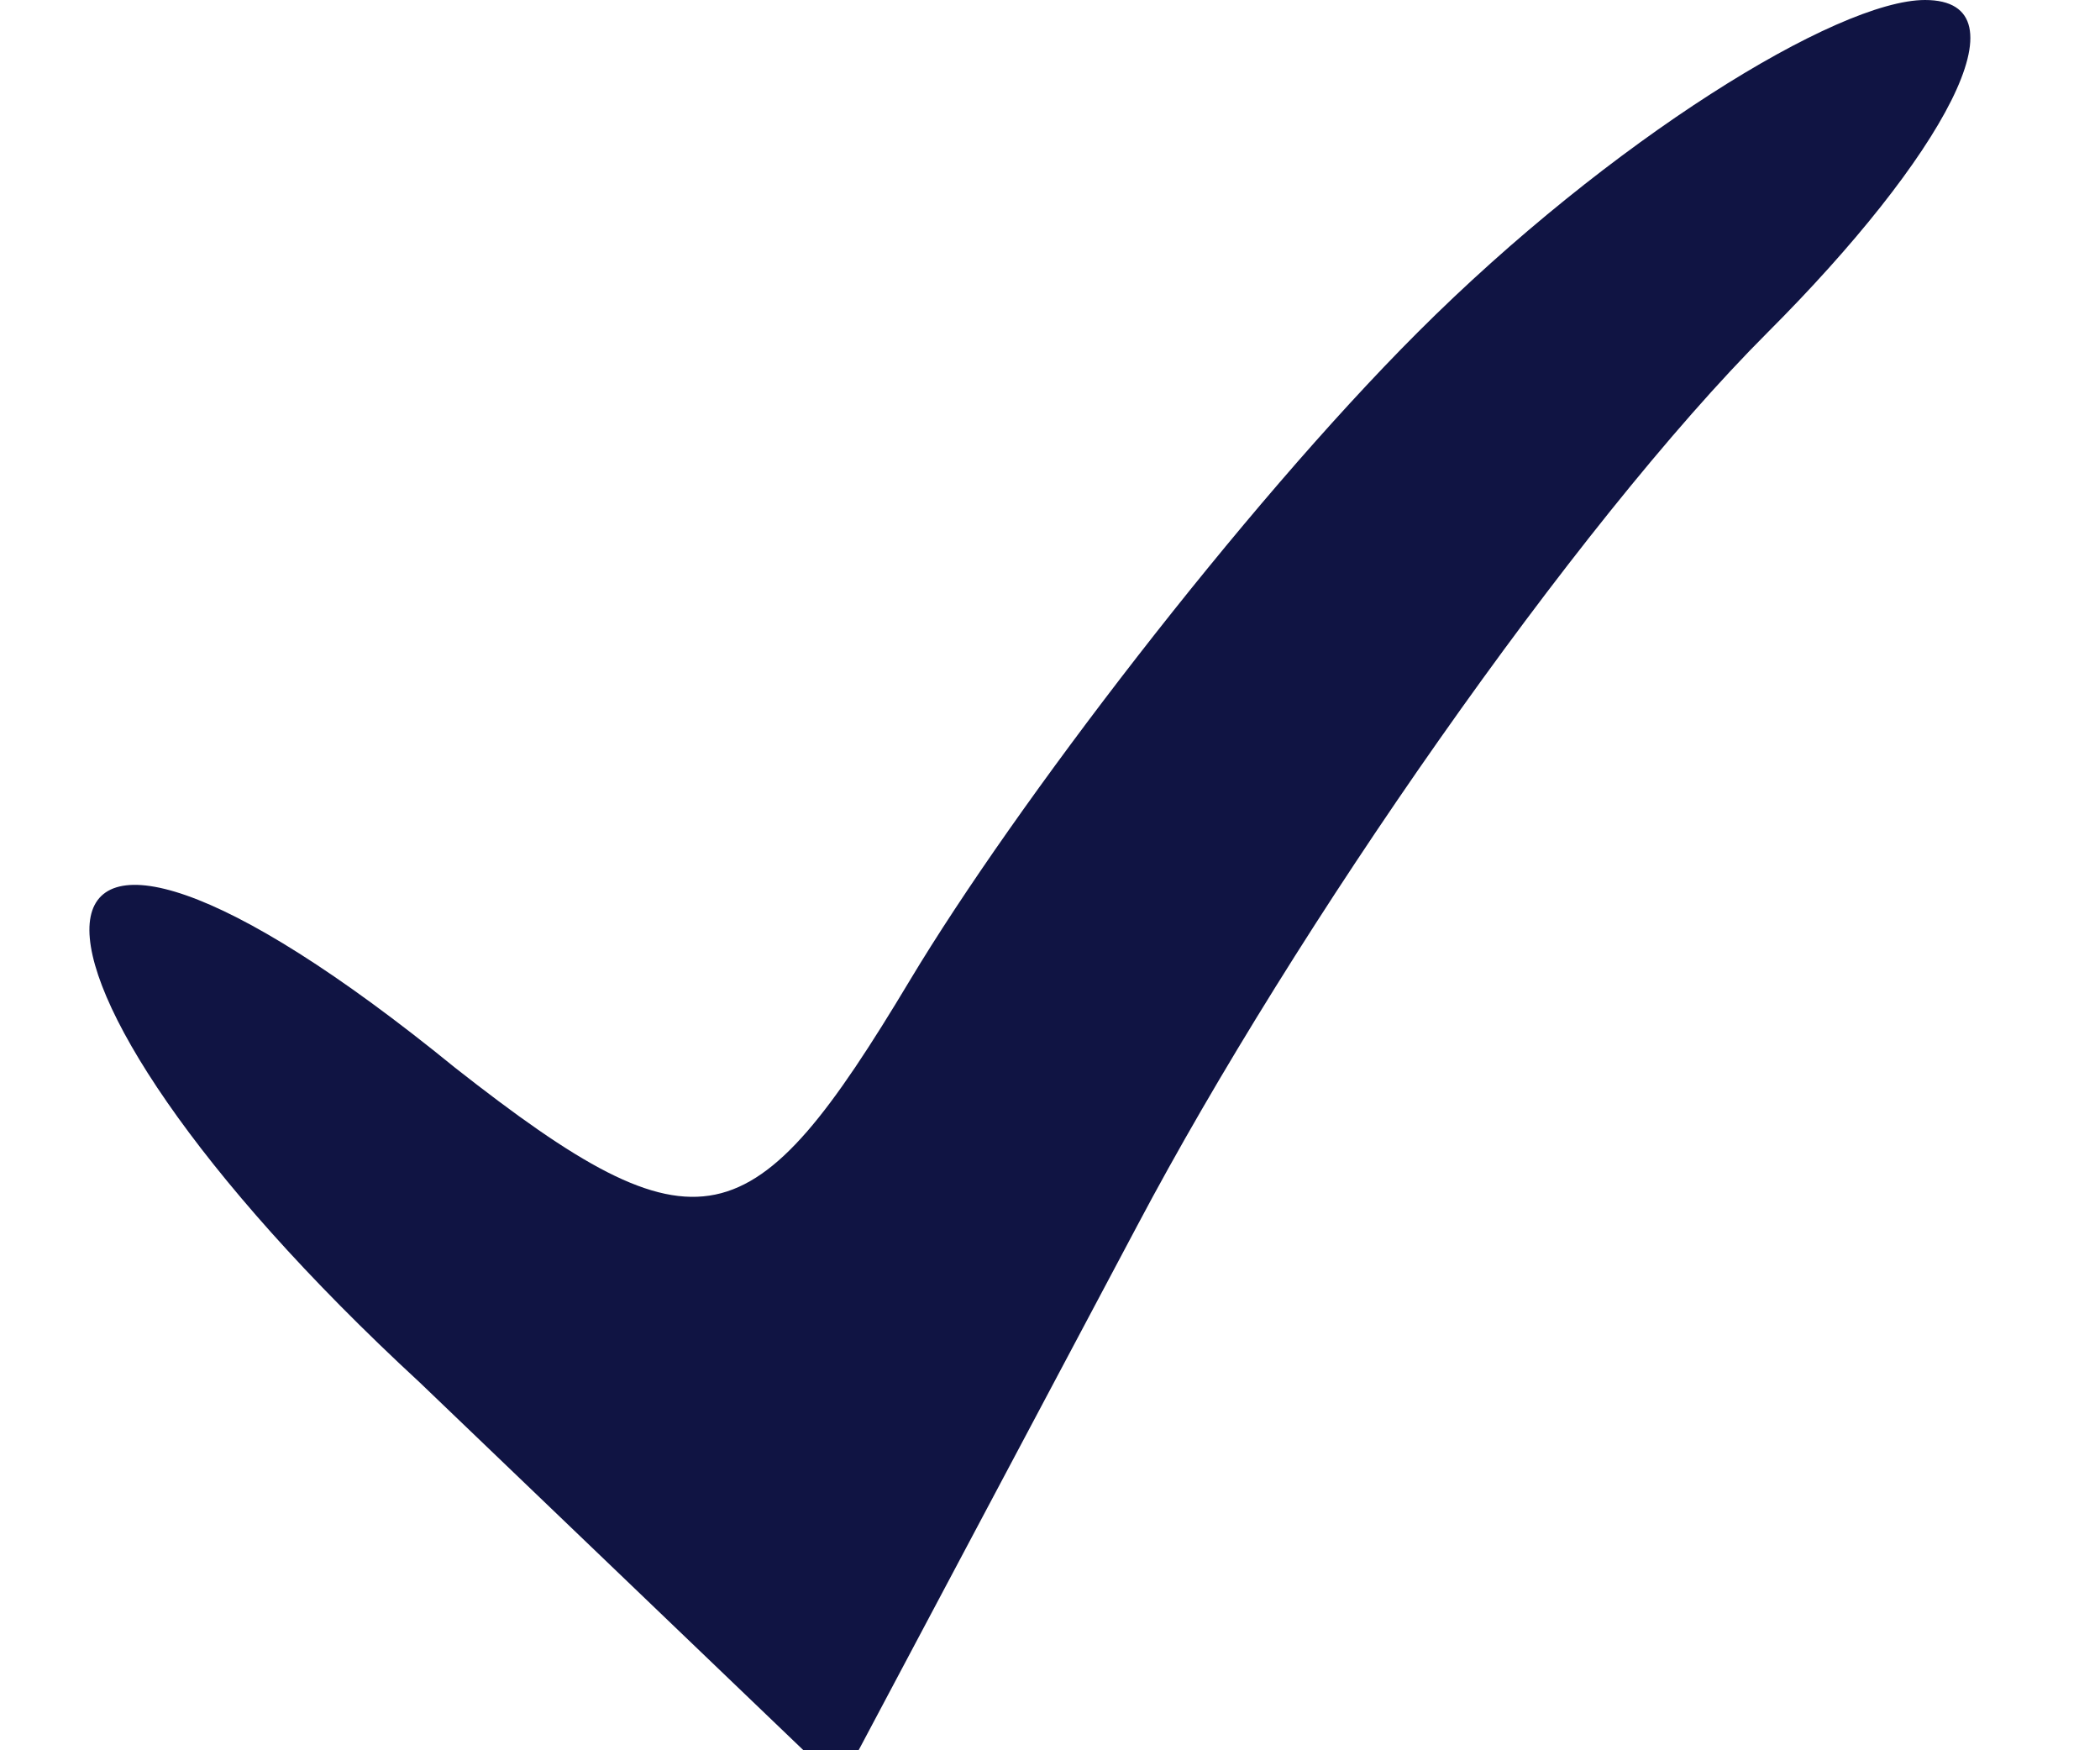  <svg version="1.0" xmlns="http://www.w3.org/2000/svg"  width="12pt" height="10pt" viewBox="0 0 12 10"  preserveAspectRatio="xMidYMid meet">  <g transform="translate(0,10) scale(0.1,-0.1)" fill="#101443" stroke="none"> <path d="M81 81 c-10 -10 -23 -27 -29 -37 -9 -15 -12 -16 -26 -5 -27 22 -28 6 -2 -18 l24 -23 17 32 c9 17 25 40 36 51 10 10 15 19 9 19 -5 0 -18 -8 -29 -19z"></path> </g> </svg> 